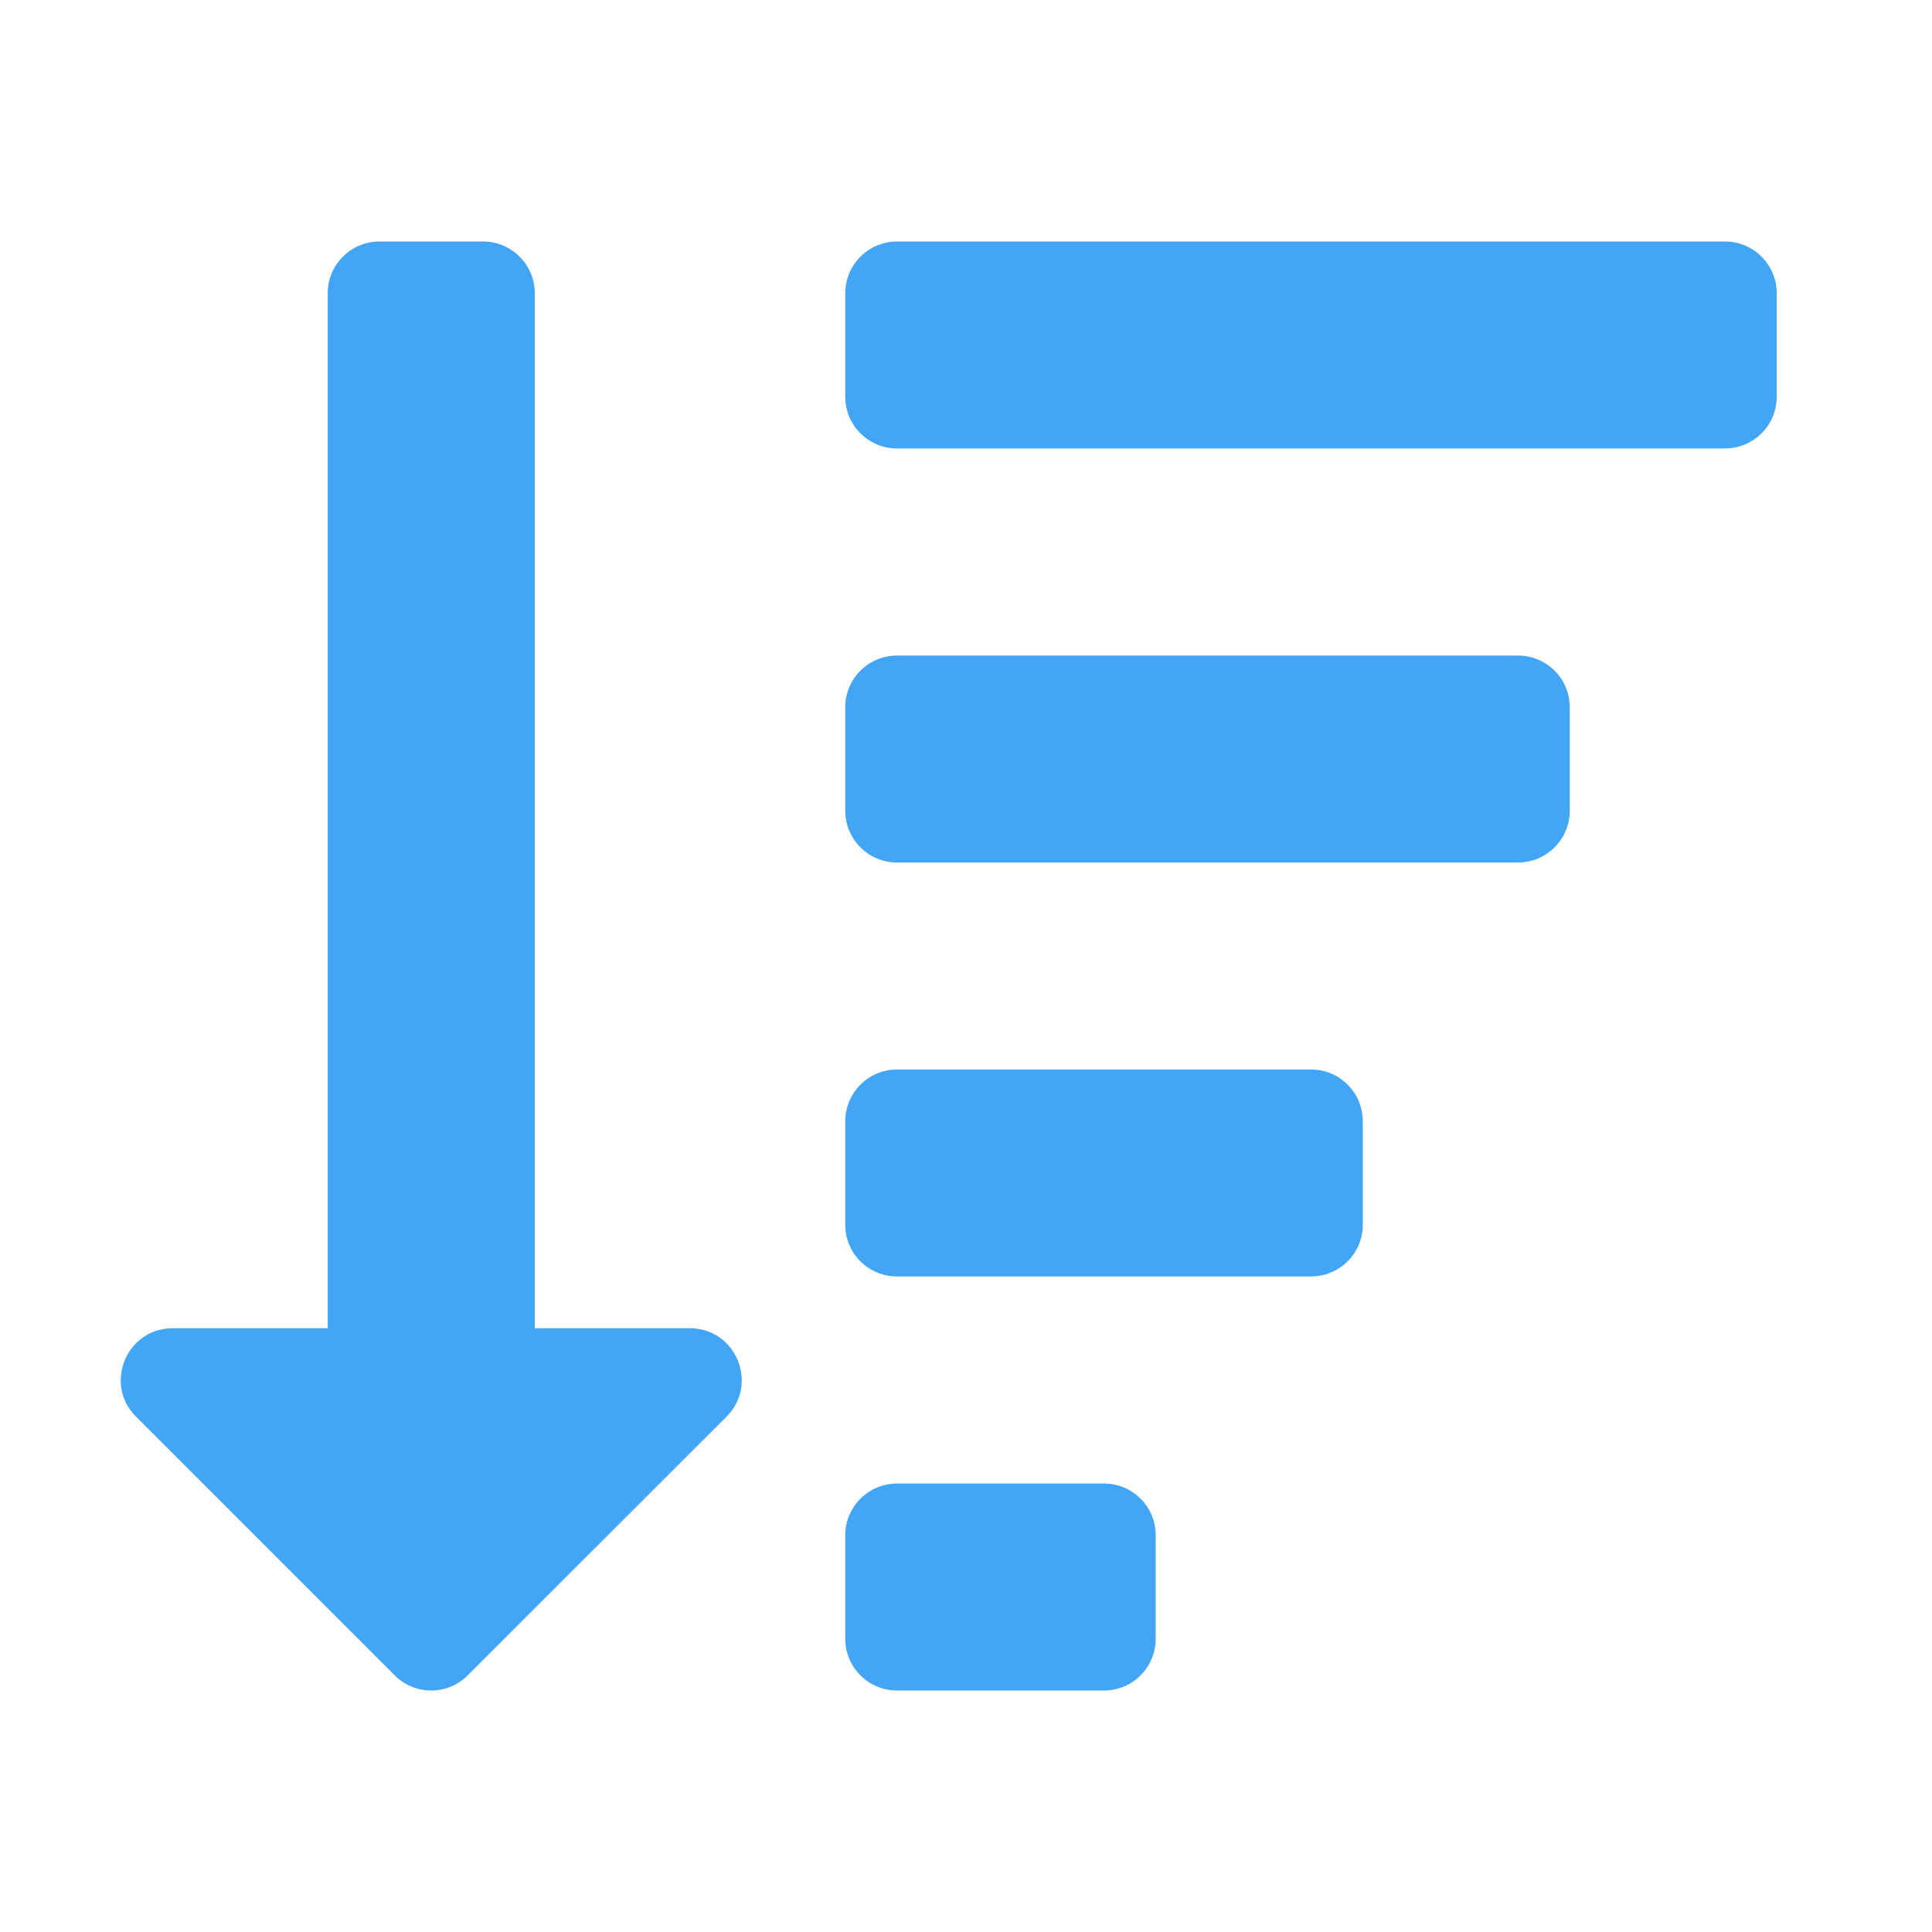 <svg width="16" height="16" viewBox="0 0 16 16" fill="none" xmlns="http://www.w3.org/2000/svg">
<path d="M6.017 11.732L3.874 13.874C3.707 14.042 3.436 14.042 3.268 13.874L1.126 11.732C0.856 11.462 1.048 11 1.429 11H2.714V2.429C2.714 2.192 2.906 2 3.143 2H4C4.237 2 4.429 2.192 4.429 2.429V11H5.714C6.095 11 6.286 11.462 6.017 11.732ZM7.429 3.714H14.286C14.522 3.714 14.714 3.522 14.714 3.286V2.429C14.714 2.192 14.522 2 14.286 2H7.429C7.192 2 7 2.192 7 2.429V3.286C7 3.522 7.192 3.714 7.429 3.714ZM7 6.714V5.857C7 5.62 7.192 5.429 7.429 5.429H12.571C12.808 5.429 13 5.62 13 5.857V6.714C13 6.951 12.808 7.143 12.571 7.143H7.429C7.192 7.143 7 6.951 7 6.714ZM7 13.571V12.714C7 12.478 7.192 12.286 7.429 12.286H9.143C9.38 12.286 9.571 12.478 9.571 12.714V13.571C9.571 13.808 9.38 14 9.143 14H7.429C7.192 14 7 13.808 7 13.571ZM7 10.143V9.286C7 9.049 7.192 8.857 7.429 8.857H10.857C11.094 8.857 11.286 9.049 11.286 9.286V10.143C11.286 10.38 11.094 10.571 10.857 10.571H7.429C7.192 10.571 7 10.38 7 10.143Z" fill="#42A5F5"/>
</svg>
